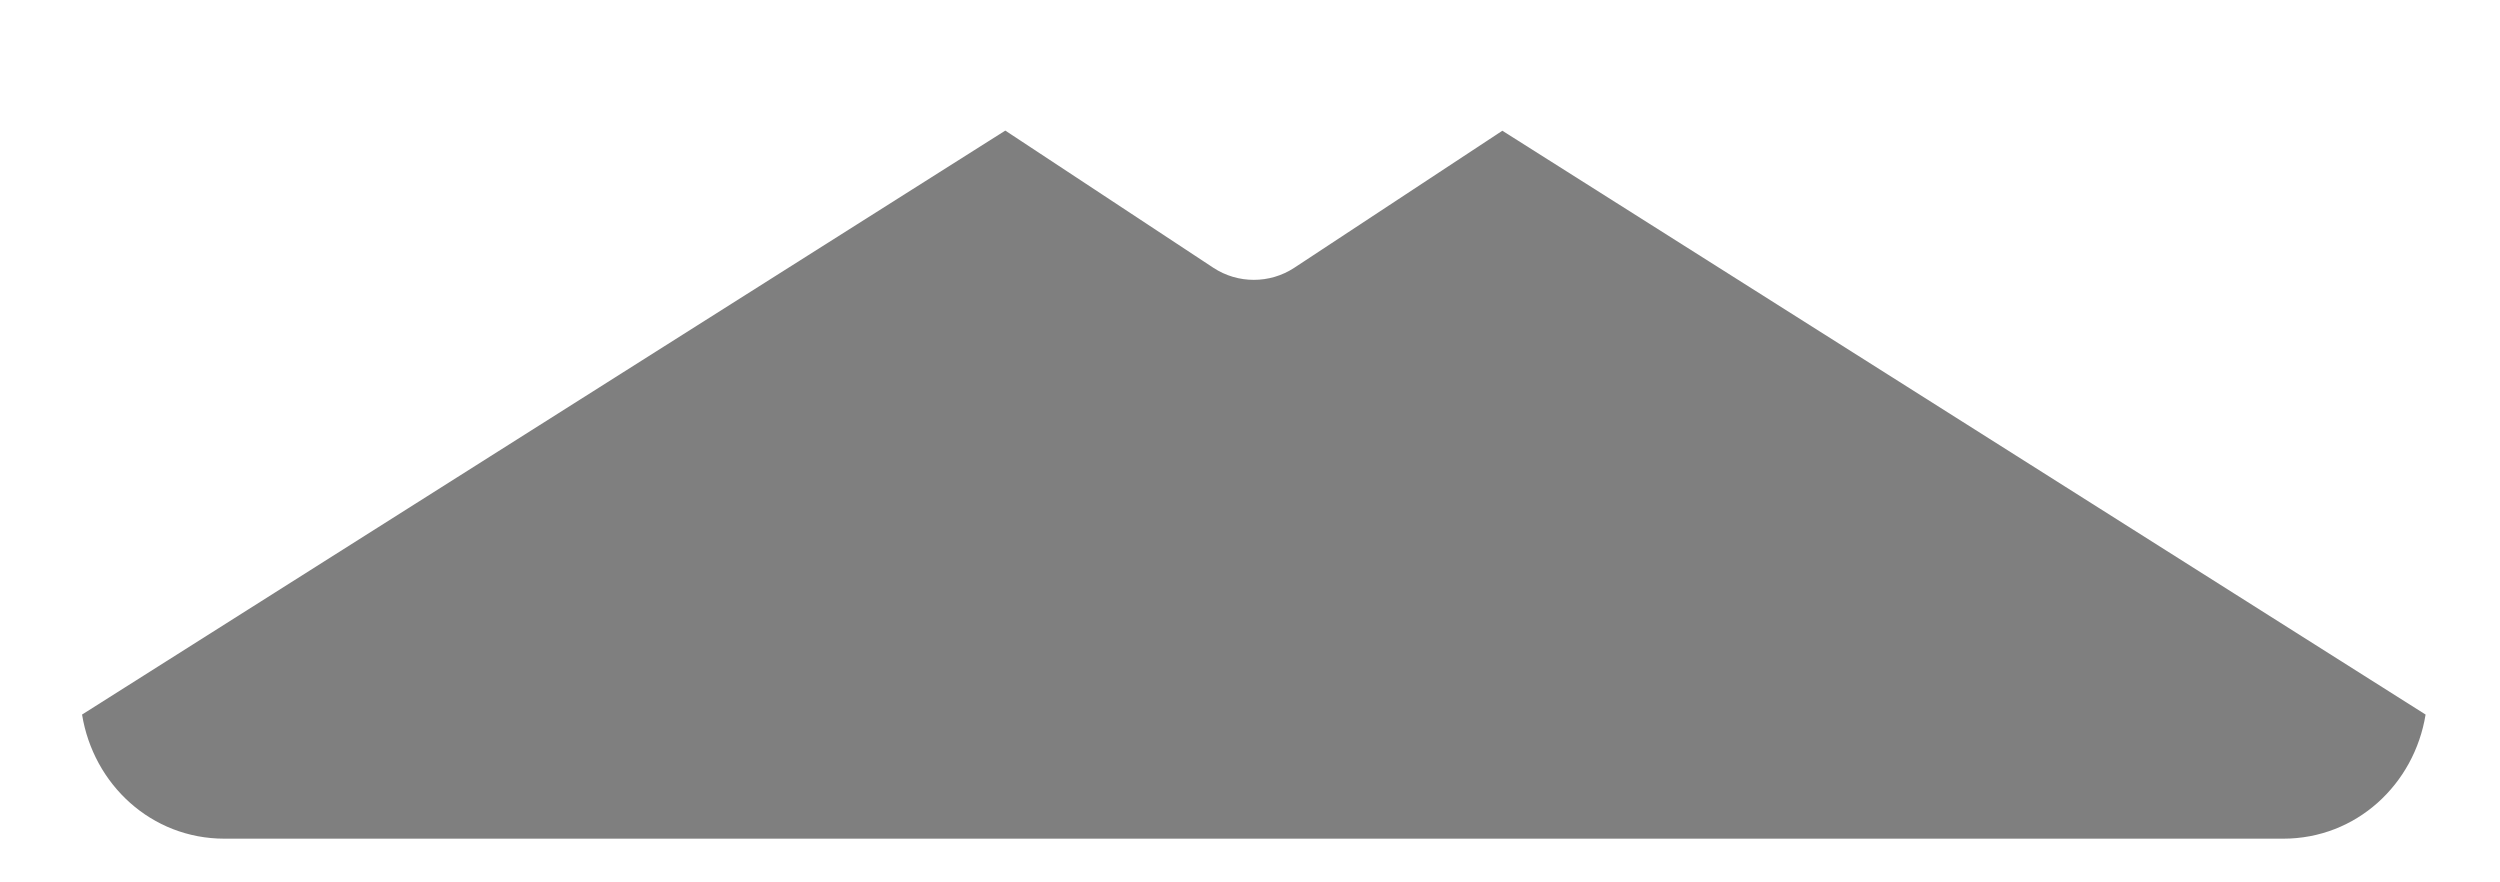 <svg width="17" height="6" viewBox="0 0 17 6" fill="none" xmlns="http://www.w3.org/2000/svg">
<path d="M10.216 0.889L8.801 1.821C8.717 1.876 8.622 1.903 8.526 1.903C8.43 1.903 8.335 1.876 8.251 1.821L6.836 0.888L0.558 4.859C0.635 5.334 1.029 5.703 1.526 5.703H15.526C16.023 5.703 16.417 5.334 16.494 4.859L10.216 0.889Z" fill="#7F7F7F"/>
</svg>
